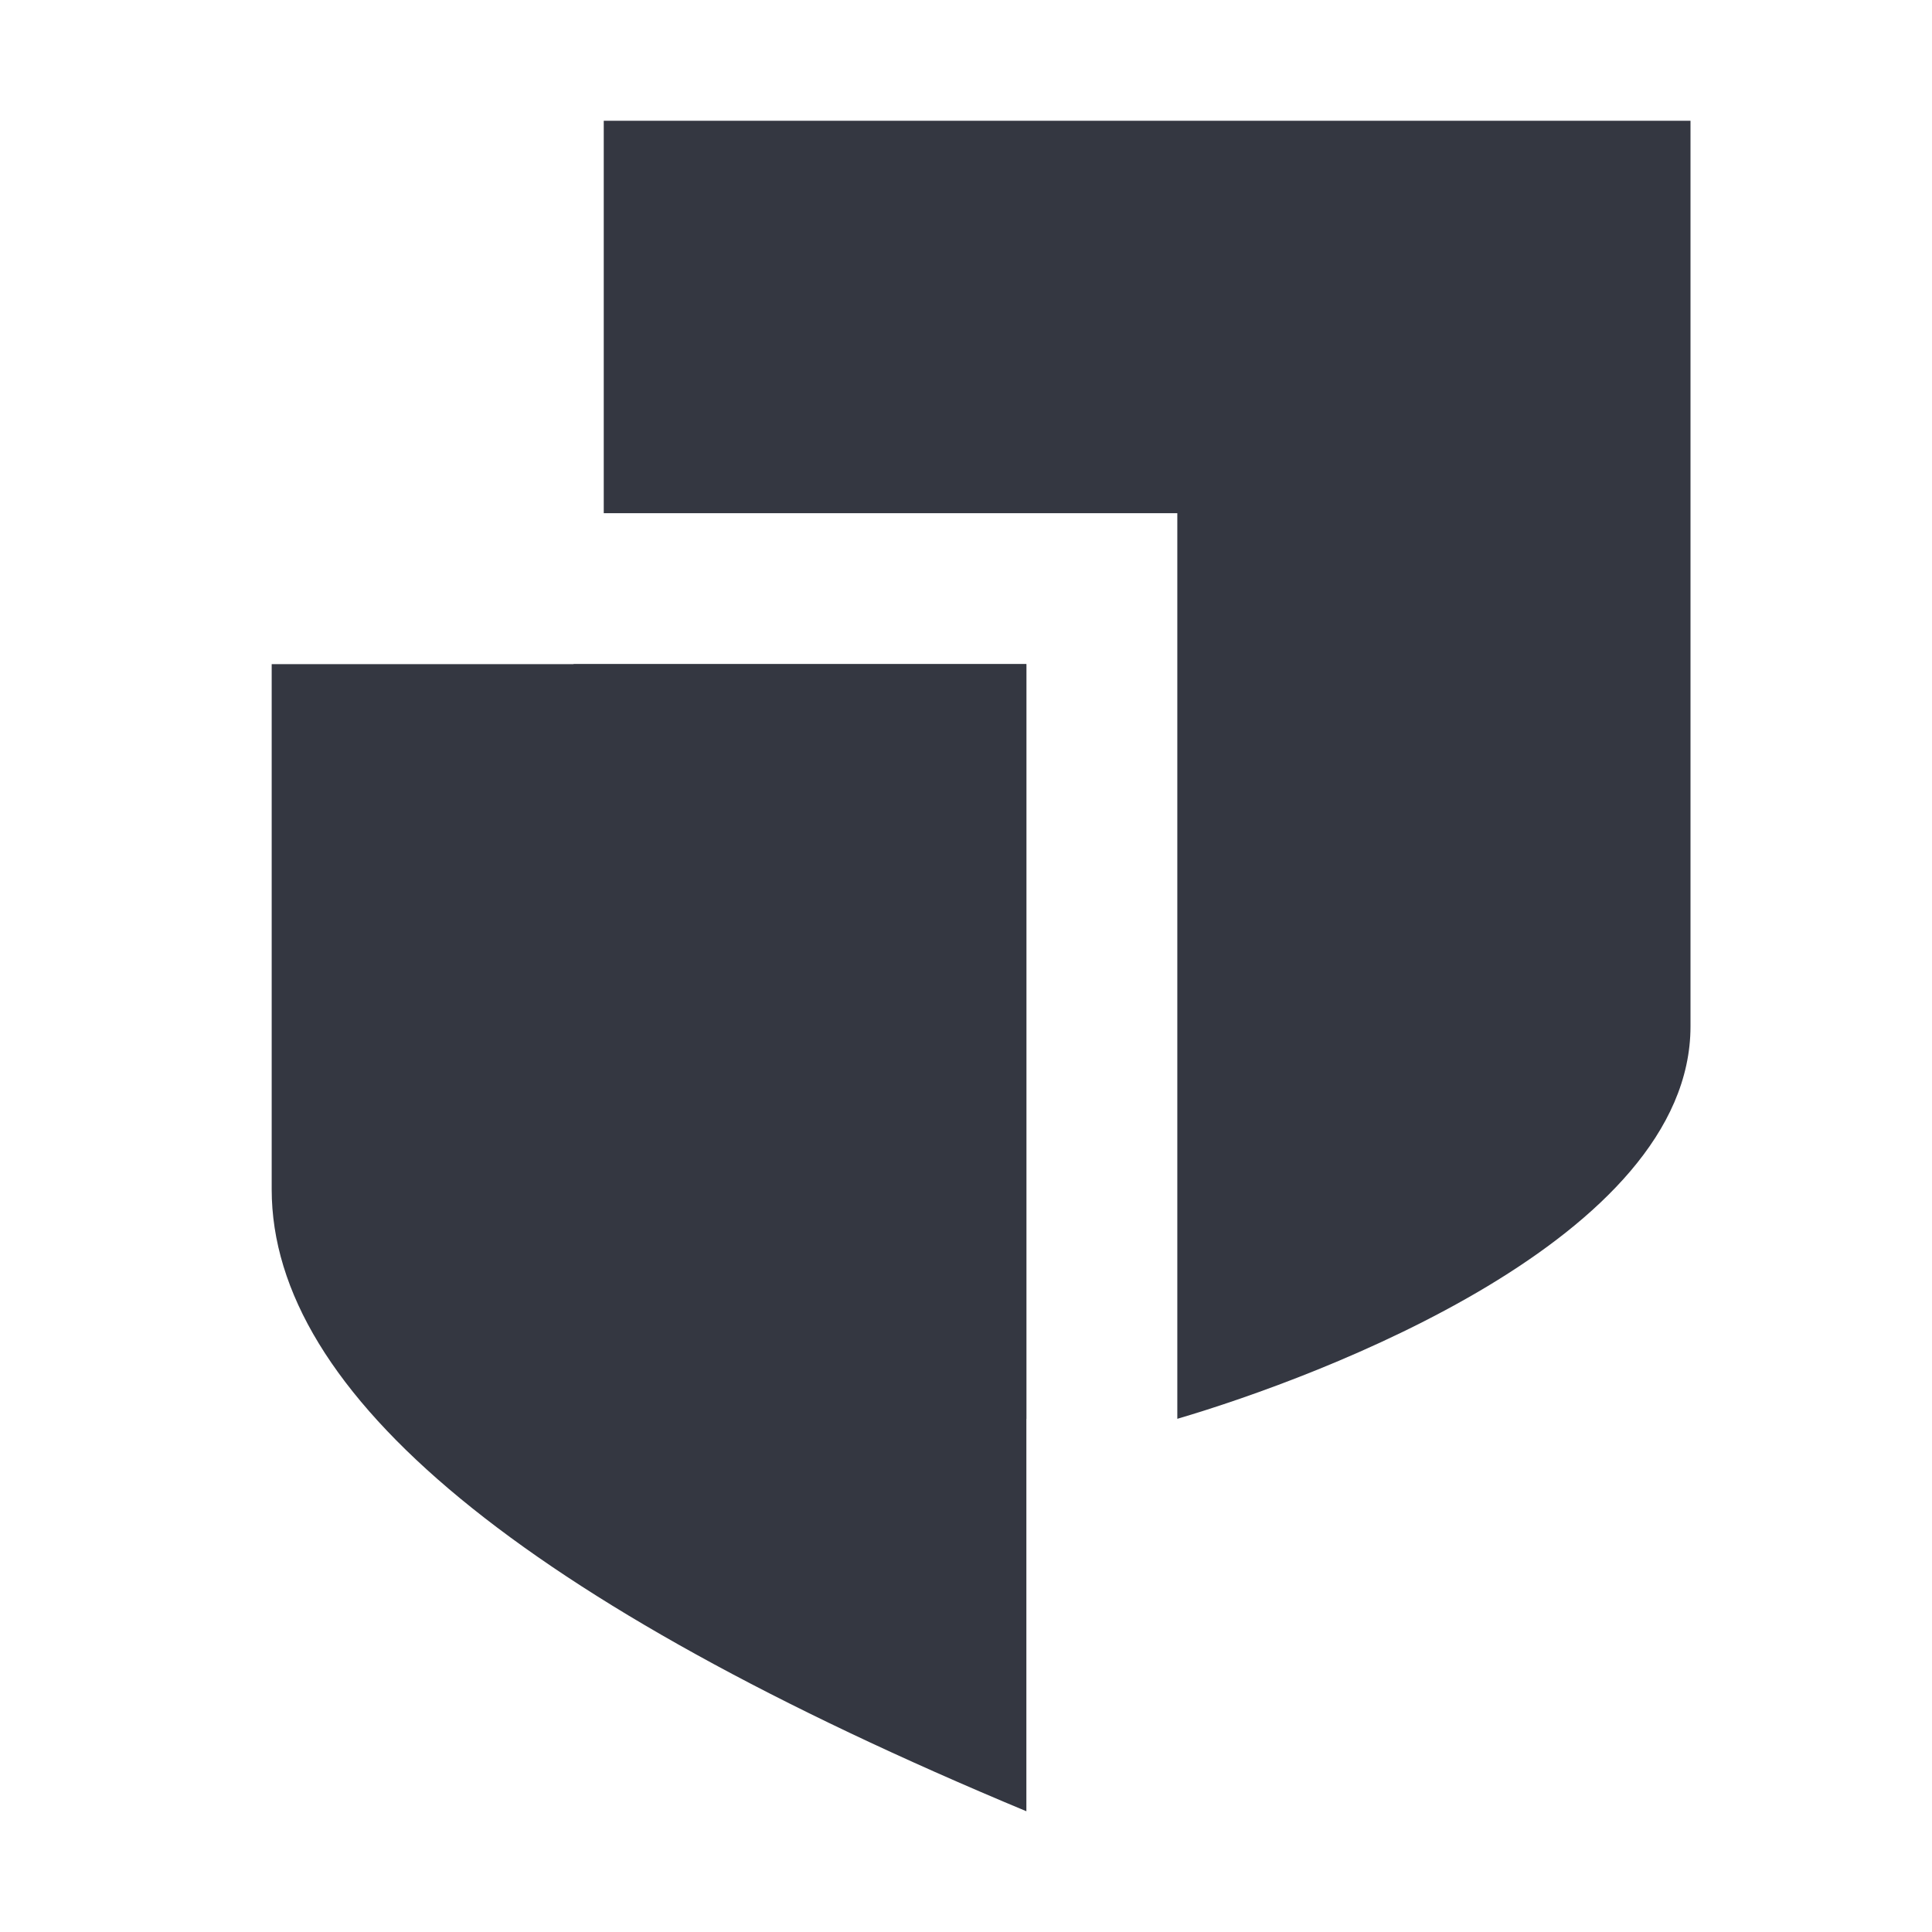 <?xml version="1.0" encoding="UTF-8"?>
<svg width="64px" height="64px" viewBox="0 0 64 64" version="1.1" xmlns="http://www.w3.org/2000/svg" xmlns:xlink="http://www.w3.org/1999/xlink">
    <!-- Generator: Sketch 63.1 (92452) - https://sketch.com -->
    <title>security-logo-ink-64px</title>
    <desc>Created with Sketch.</desc>
    <g id="security-logo-ink-64px" stroke="none" stroke-width="1" fill="none" fill-rule="evenodd">
        <rect id="bounding-box" x="0" y="0" width="64" height="64"></rect>
        <path d="M20,17 L20,4 L56,4 L56,34 C56,41.011 43.747,45.604 39,47 L39,17 L20,17 Z" id="Shape" fill="#343741"></path>
        <path d="M9,39.398 L9,22 L34,22 L34,60 C17.333,53.056 9,46.189 9,39.398 Z" id="Path" fill="#343741"></path>
        <path d="M19,22 L34,22 L34,47 C28.406,44.963 19,40.292 19,34.422 L19,22 Z" id="Path" fill="#343741"></path>
    </g>
</svg>